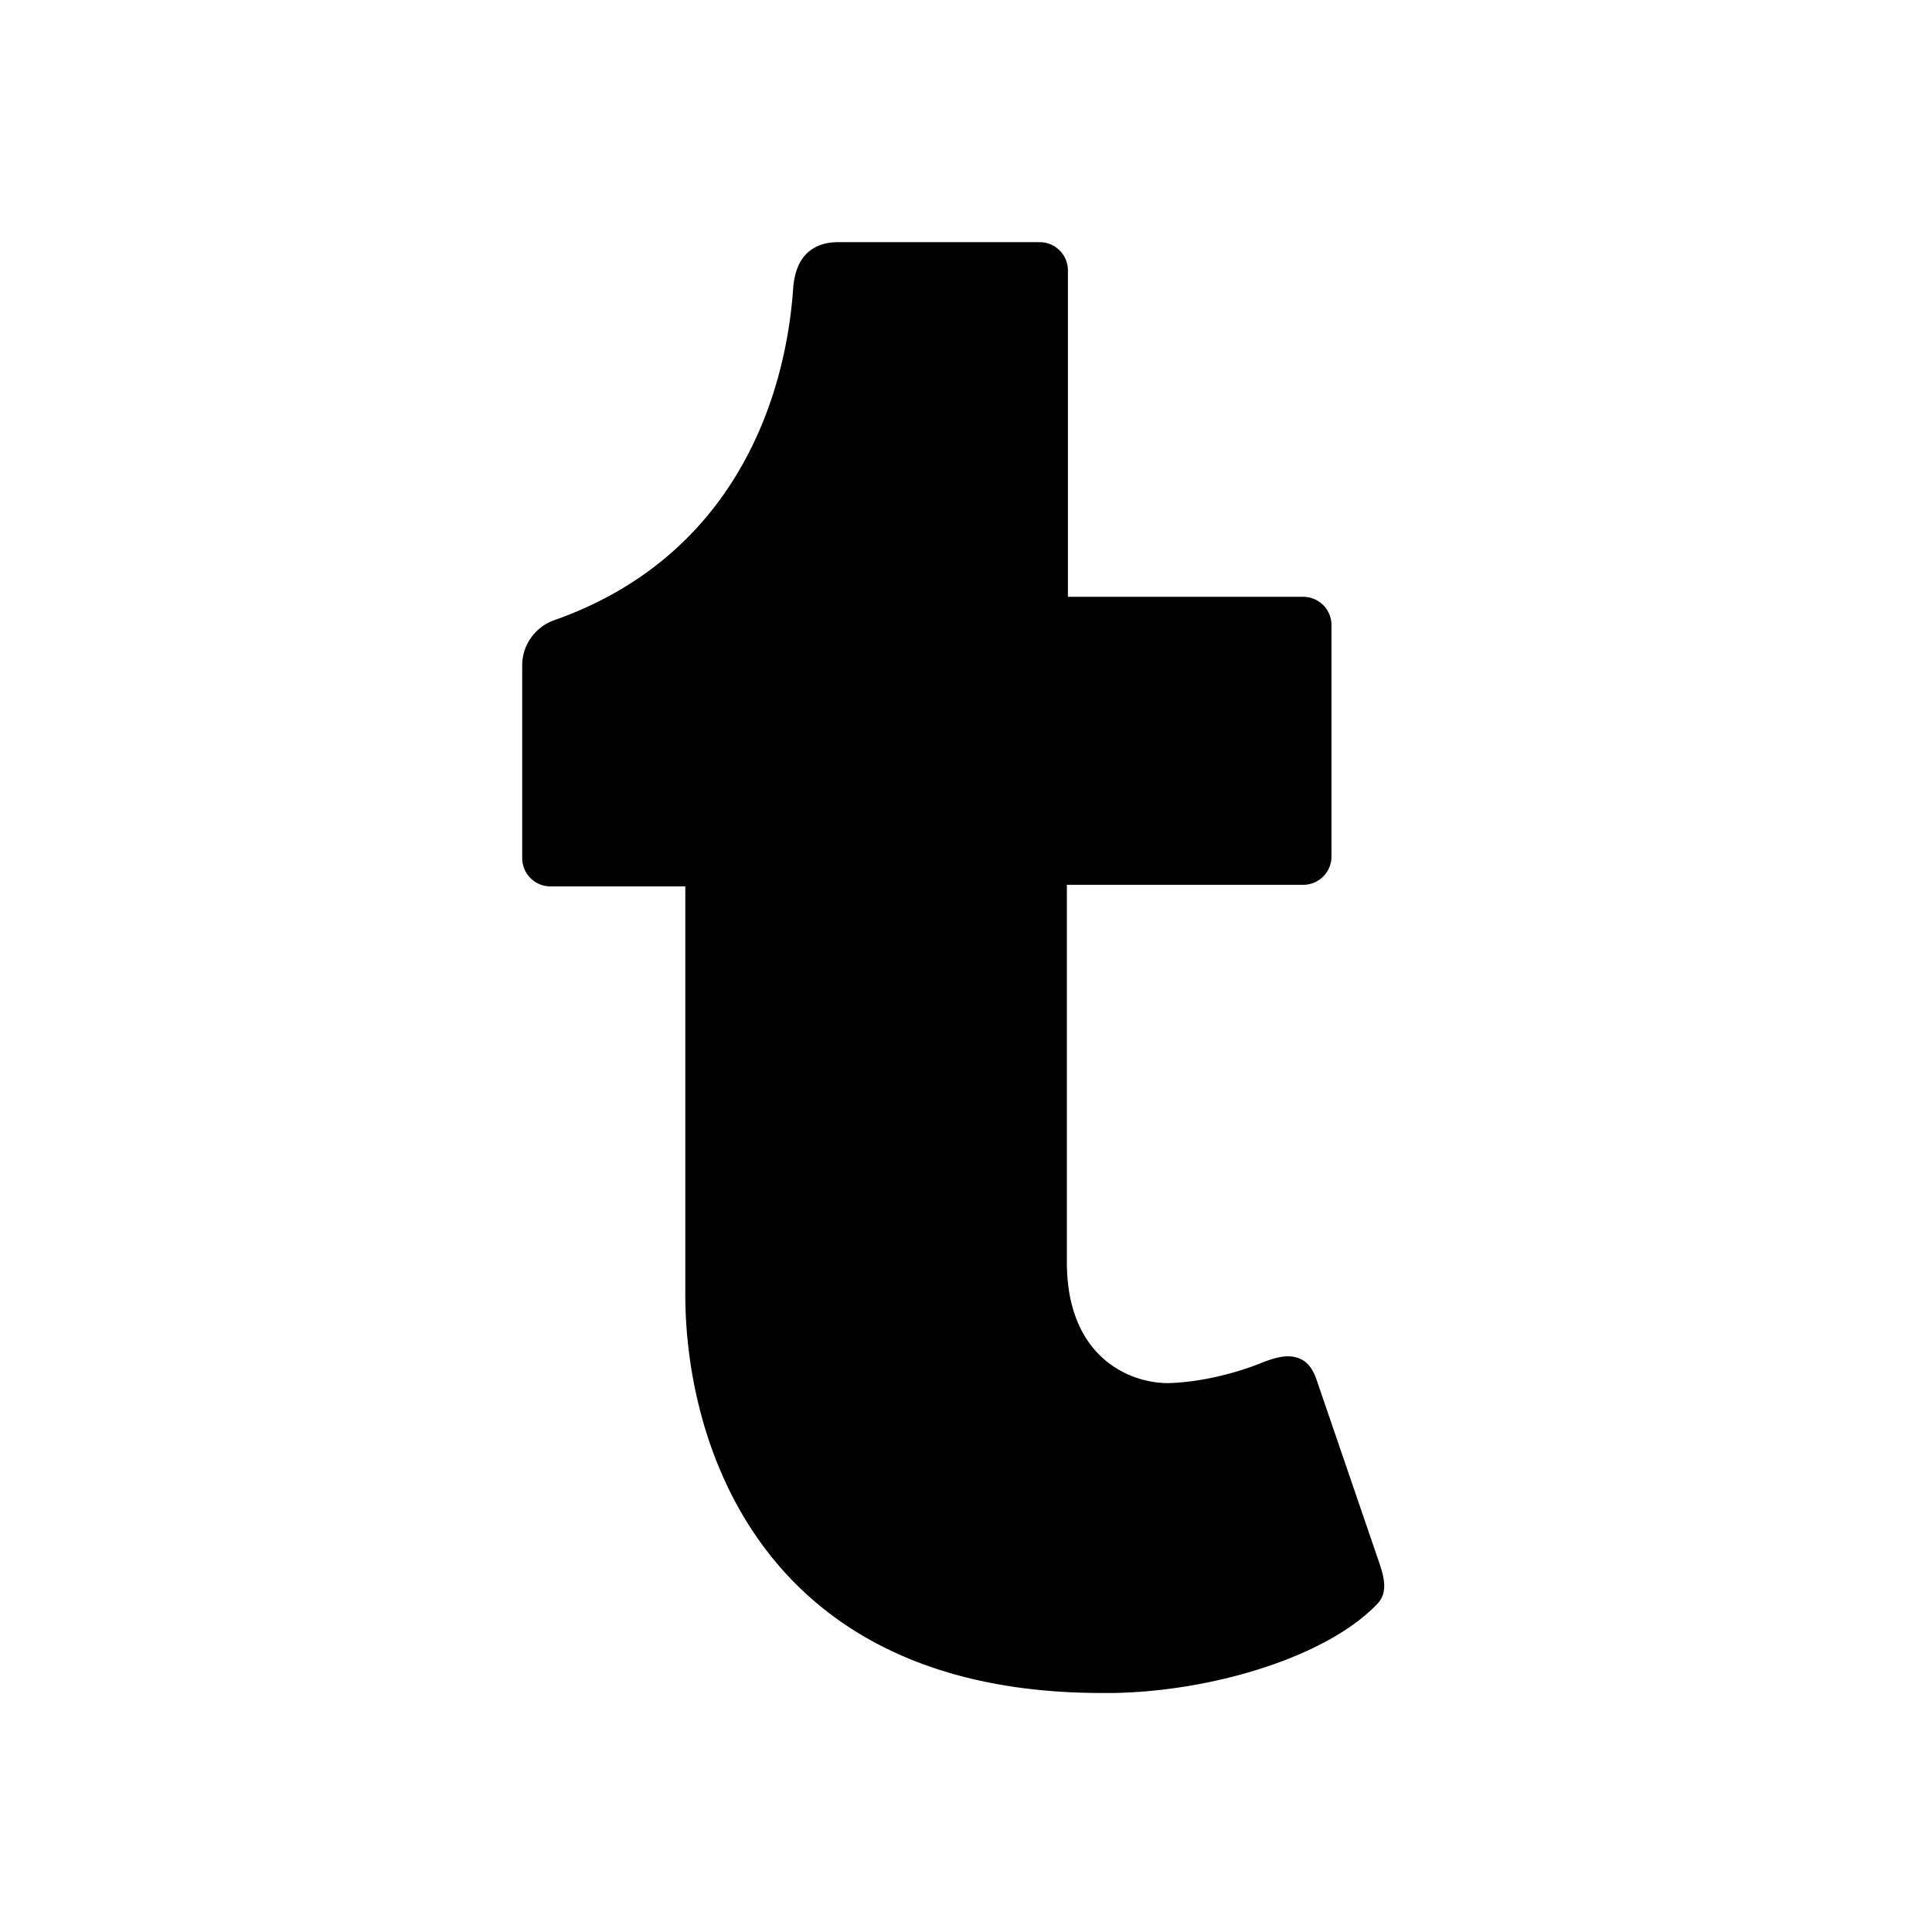 <svg xmlns="http://www.w3.org/2000/svg" width="48" height="48" viewBox="0 0 48 48">
  <path d="M34.232 39.834c-1.22 1.302-4.047 2.186-6.578 2.228h-.278c-8.503 0-10.35-6.252-10.35-9.9V22.022h-3.35a.702.702 0 0 1-.702-.702v-4.788c0-.505.319-.955.795-1.123 4.365-1.538 5.734-5.348 5.937-8.243.055-.774.46-1.15 1.131-1.15h4.993c.388 0 .702.315.702.703v8.109h5.845c.387 0 .702.312.703.7v5.753a.702.702 0 0 1-.703.702h-5.871v9.376c0 2.354 1.55 3.004 2.51 3.004.918-.022 1.823-.302 2.277-.484.337-.136.633-.225.897-.159.247.062.409.236.518.555l1.55 4.525c.125.363.233.755-.026 1.033z"/>
</svg>
